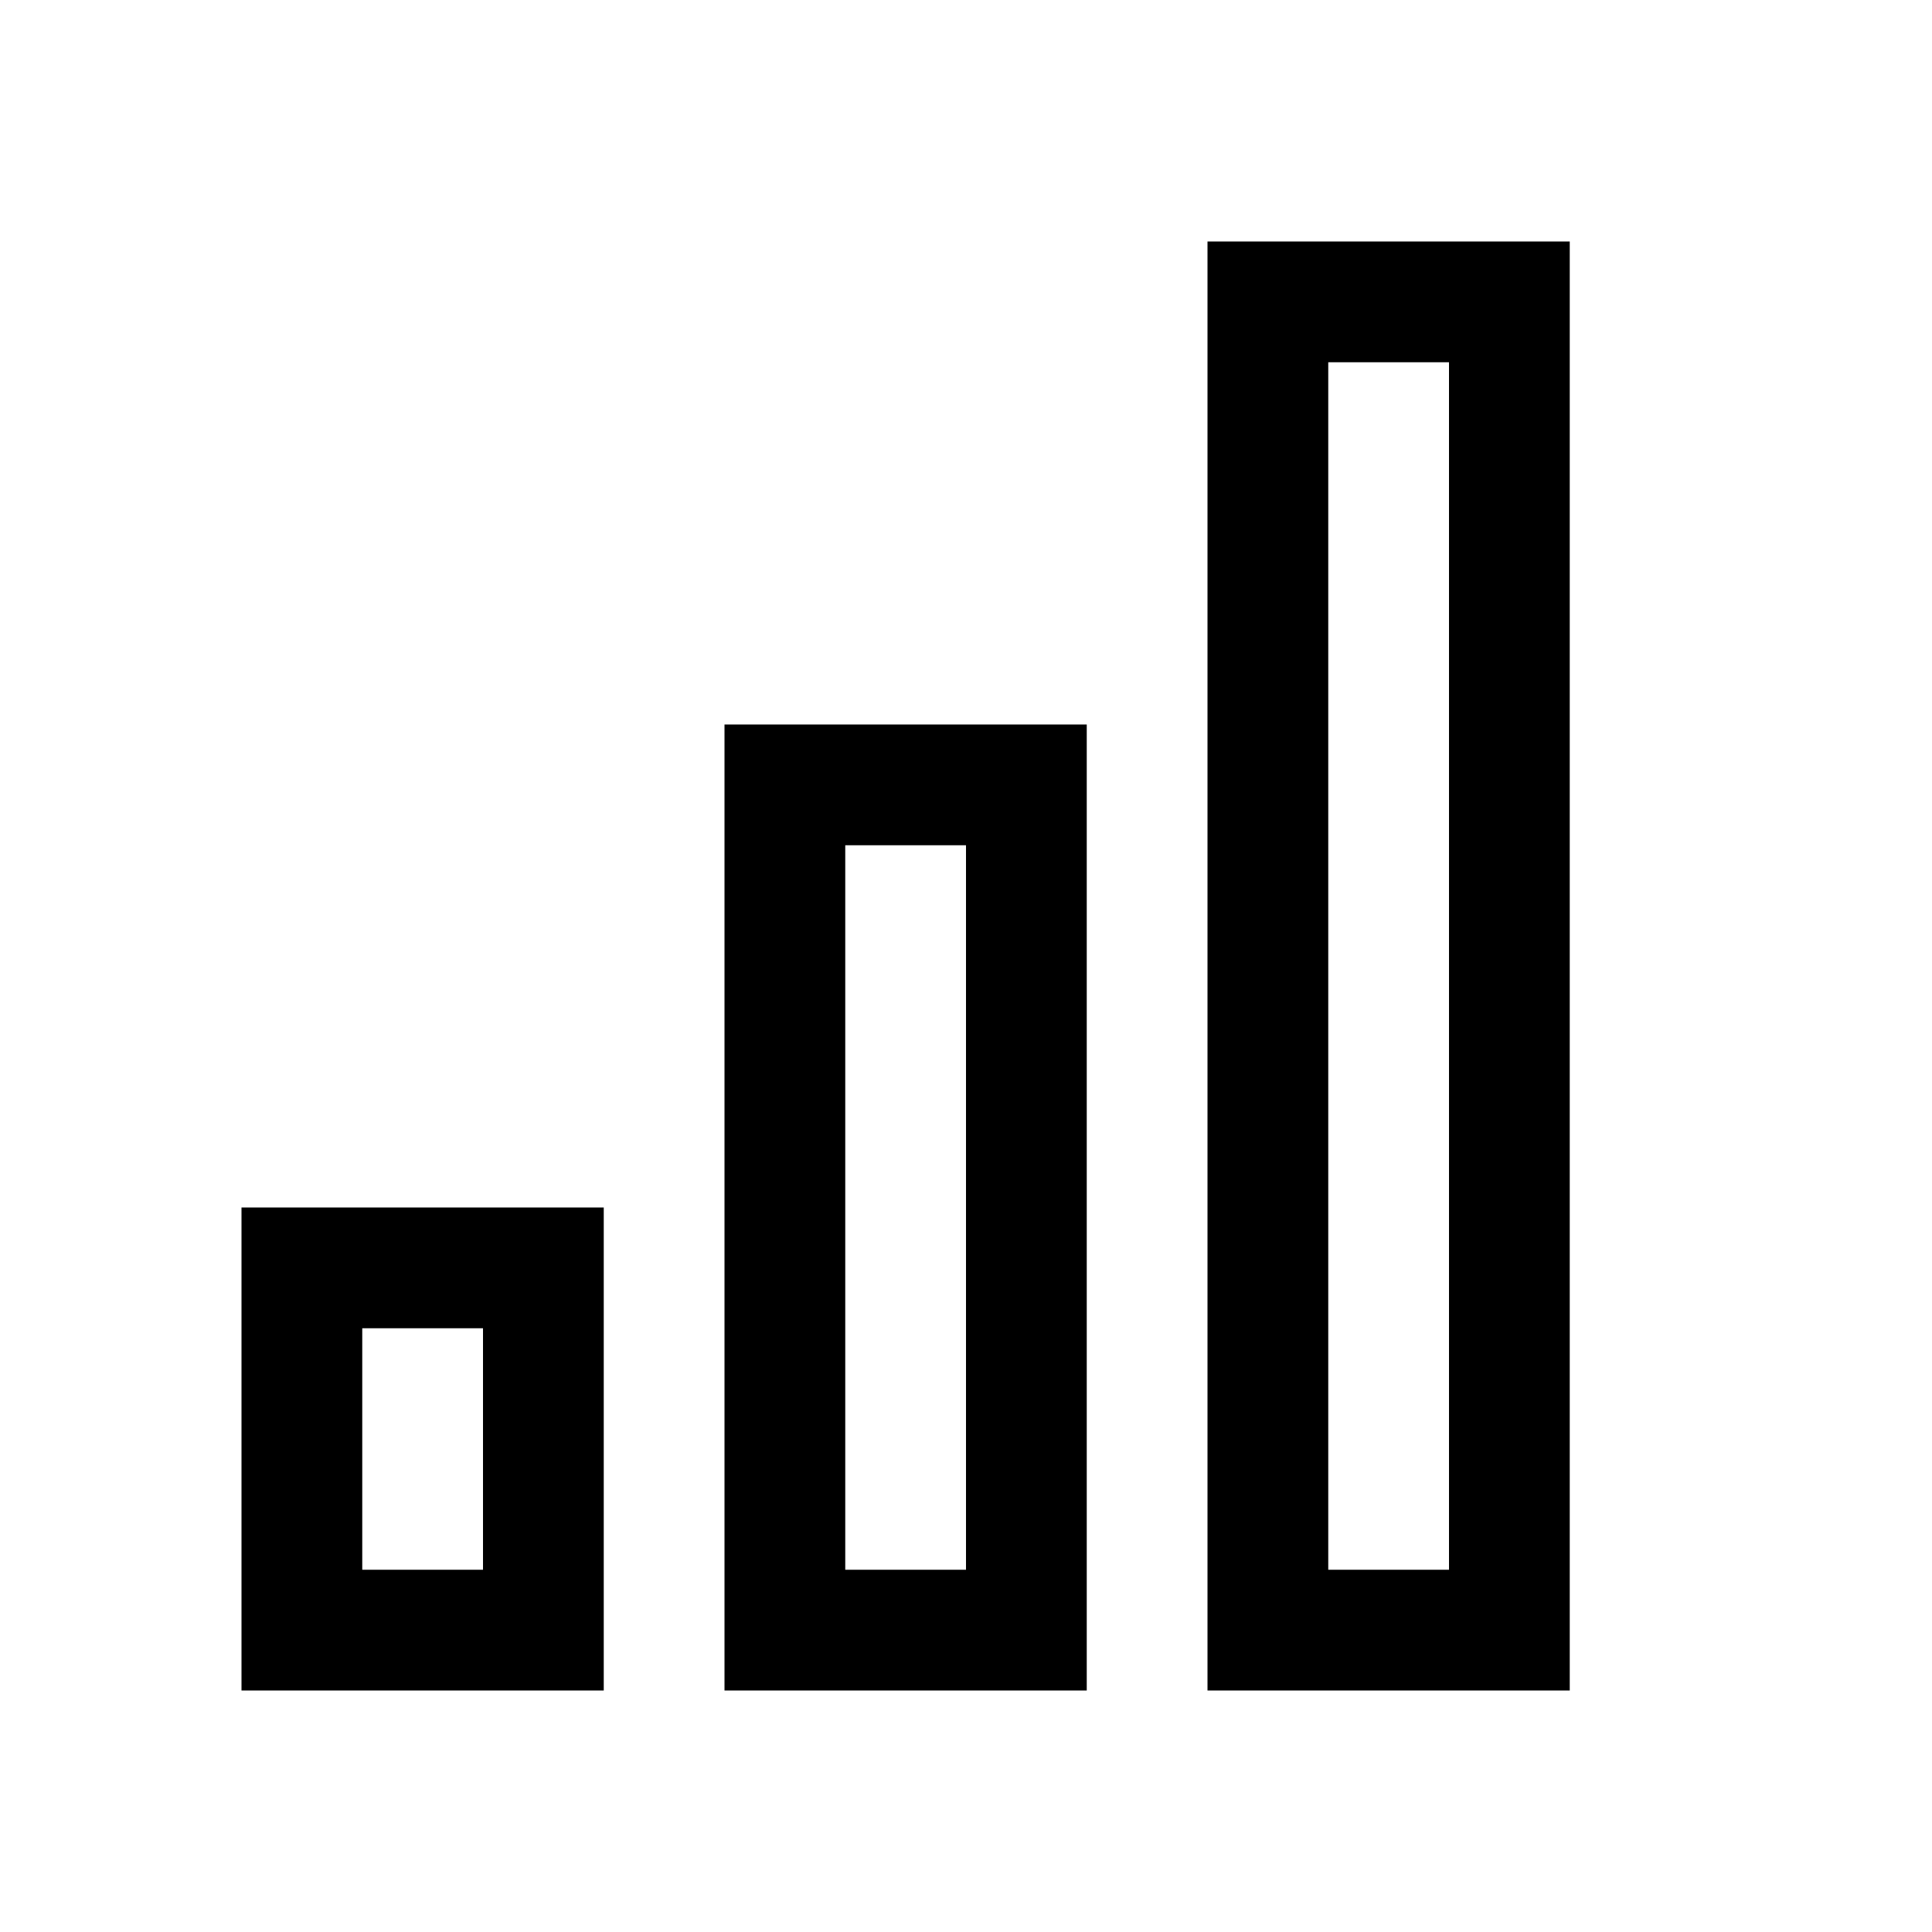 <svg xmlns="http://www.w3.org/2000/svg" viewBox="0 0 16 16">
  <g fill="none" stroke="currentColor">
    <g>
      <path stroke="none" d="M2 10h3v4H2z"/>
      <path d="M2.5 10.5h2v3h-2z"/>
    </g>
    <g>
      <path stroke="none" d="M6 6h3v8H6z"/>
      <path d="M6.5 6.5h2v7h-2z"/>
    </g>
    <g>
      <path stroke="none" d="M10 2h3v12h-3z"/>
      <path d="M10.5 2.5h2v11h-2z"/>
    </g>
  </g>
  <path fill="none" d="M0 0h16v16H0z"/>
</svg>
